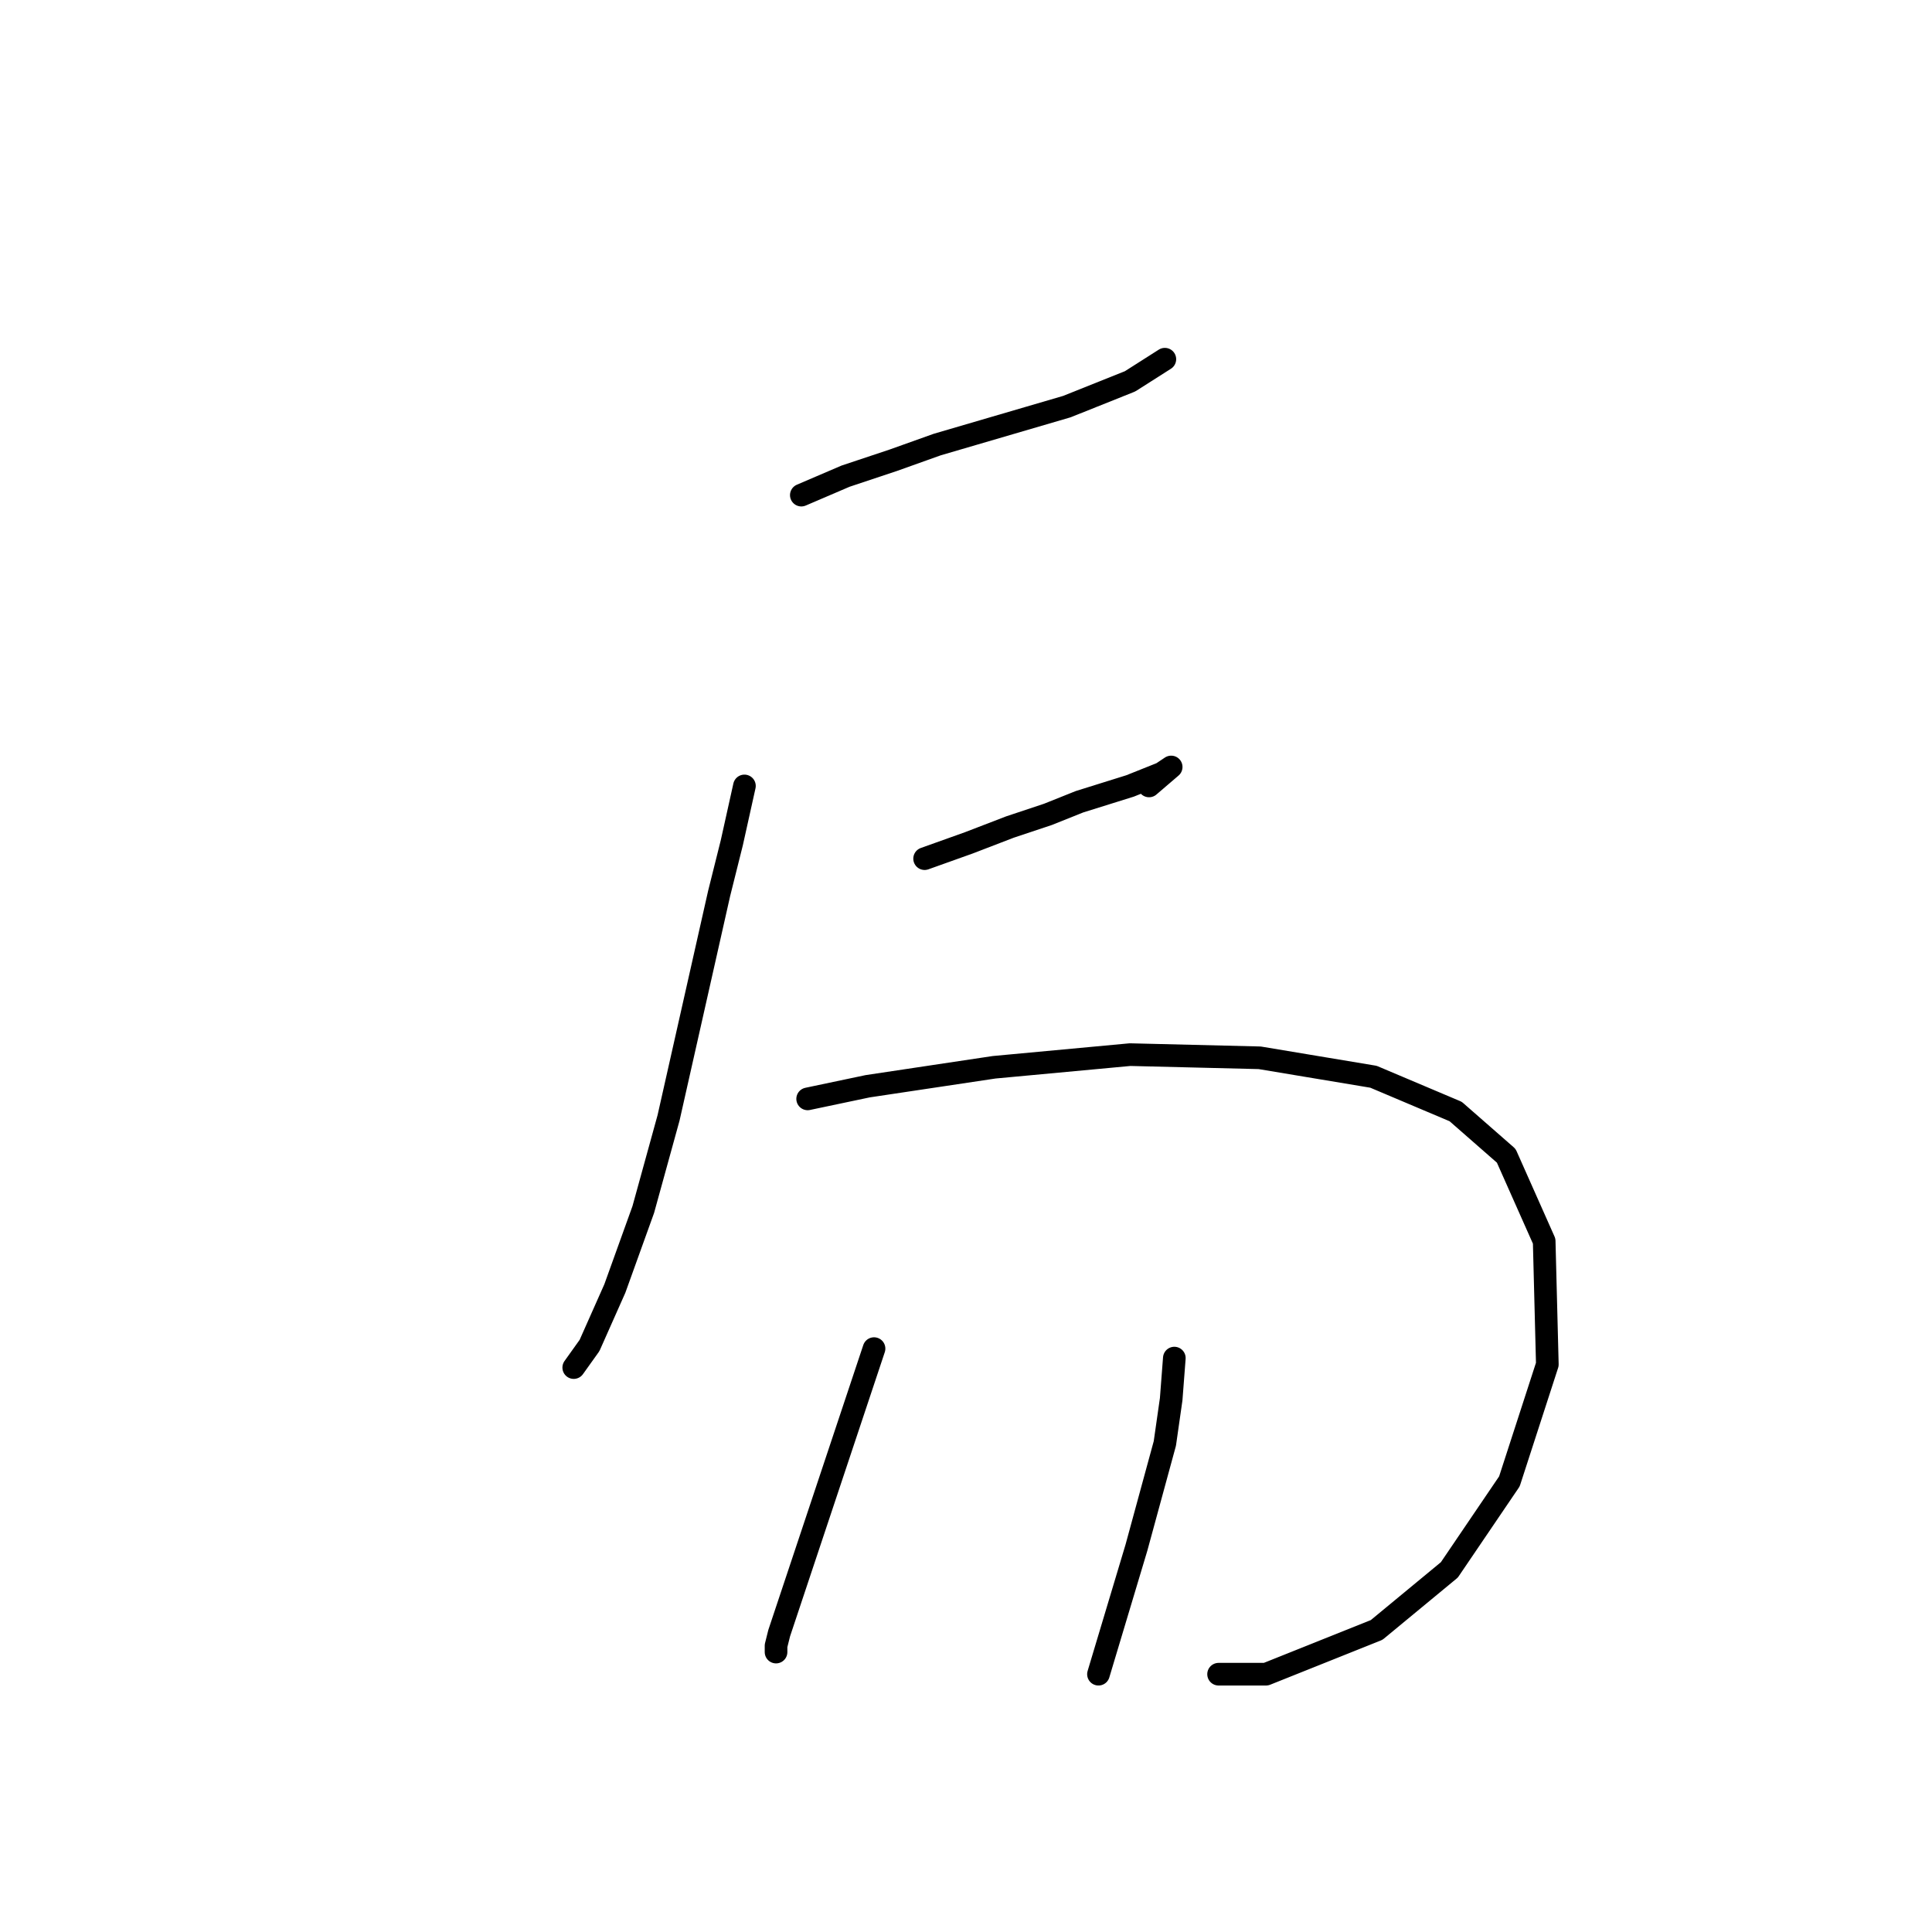 <?xml version="1.0" standalone="no"?>
    <svg width="256" height="256" xmlns="http://www.w3.org/2000/svg" version="1.1">
    <polyline stroke="black" stroke-width="3" stroke-linecap="round" fill="transparent" stroke-linejoin="round" points="106.18 65.606 112.044 63.093 118.327 60.999 124.191 58.905 141.364 53.878 149.741 50.528 154.349 47.596 154.349 47.596 " />
        <polyline stroke="black" stroke-width="3" stroke-linecap="round" fill="transparent" stroke-linejoin="round" points="98.641 104.141 96.966 111.681 95.29 118.382 88.588 148.121 85.238 160.268 81.468 170.739 78.117 178.279 76.023 181.211 76.023 181.211 " />
        <polyline stroke="black" stroke-width="3" stroke-linecap="round" fill="transparent" stroke-linejoin="round" points="122.516 113.775 128.38 111.681 133.825 109.586 138.851 107.911 143.04 106.235 149.741 104.141 153.93 102.466 155.187 101.628 152.255 104.141 152.255 104.141 " />
        <polyline stroke="black" stroke-width="3" stroke-linecap="round" fill="transparent" stroke-linejoin="round" points="107.018 145.608 114.976 143.933 123.353 142.676 131.731 141.419 149.741 139.744 166.914 140.163 181.993 142.676 192.884 147.283 199.585 153.147 204.612 164.456 205.03 180.792 200.004 196.29 192.046 208.018 182.412 215.976 167.752 221.84 161.469 221.84 161.469 221.84 " />
        <polyline stroke="black" stroke-width="3" stroke-linecap="round" fill="transparent" stroke-linejoin="round" points="115.814 178.698 112.882 187.494 109.95 196.29 103.248 216.395 102.83 218.07 102.83 218.908 102.83 218.908 " />
        <polyline stroke="black" stroke-width="3" stroke-linecap="round" fill="transparent" stroke-linejoin="round" points="155.605 179.954 155.187 185.399 154.349 191.263 150.579 205.086 145.553 221.84 145.553 221.84 " />
        </svg>